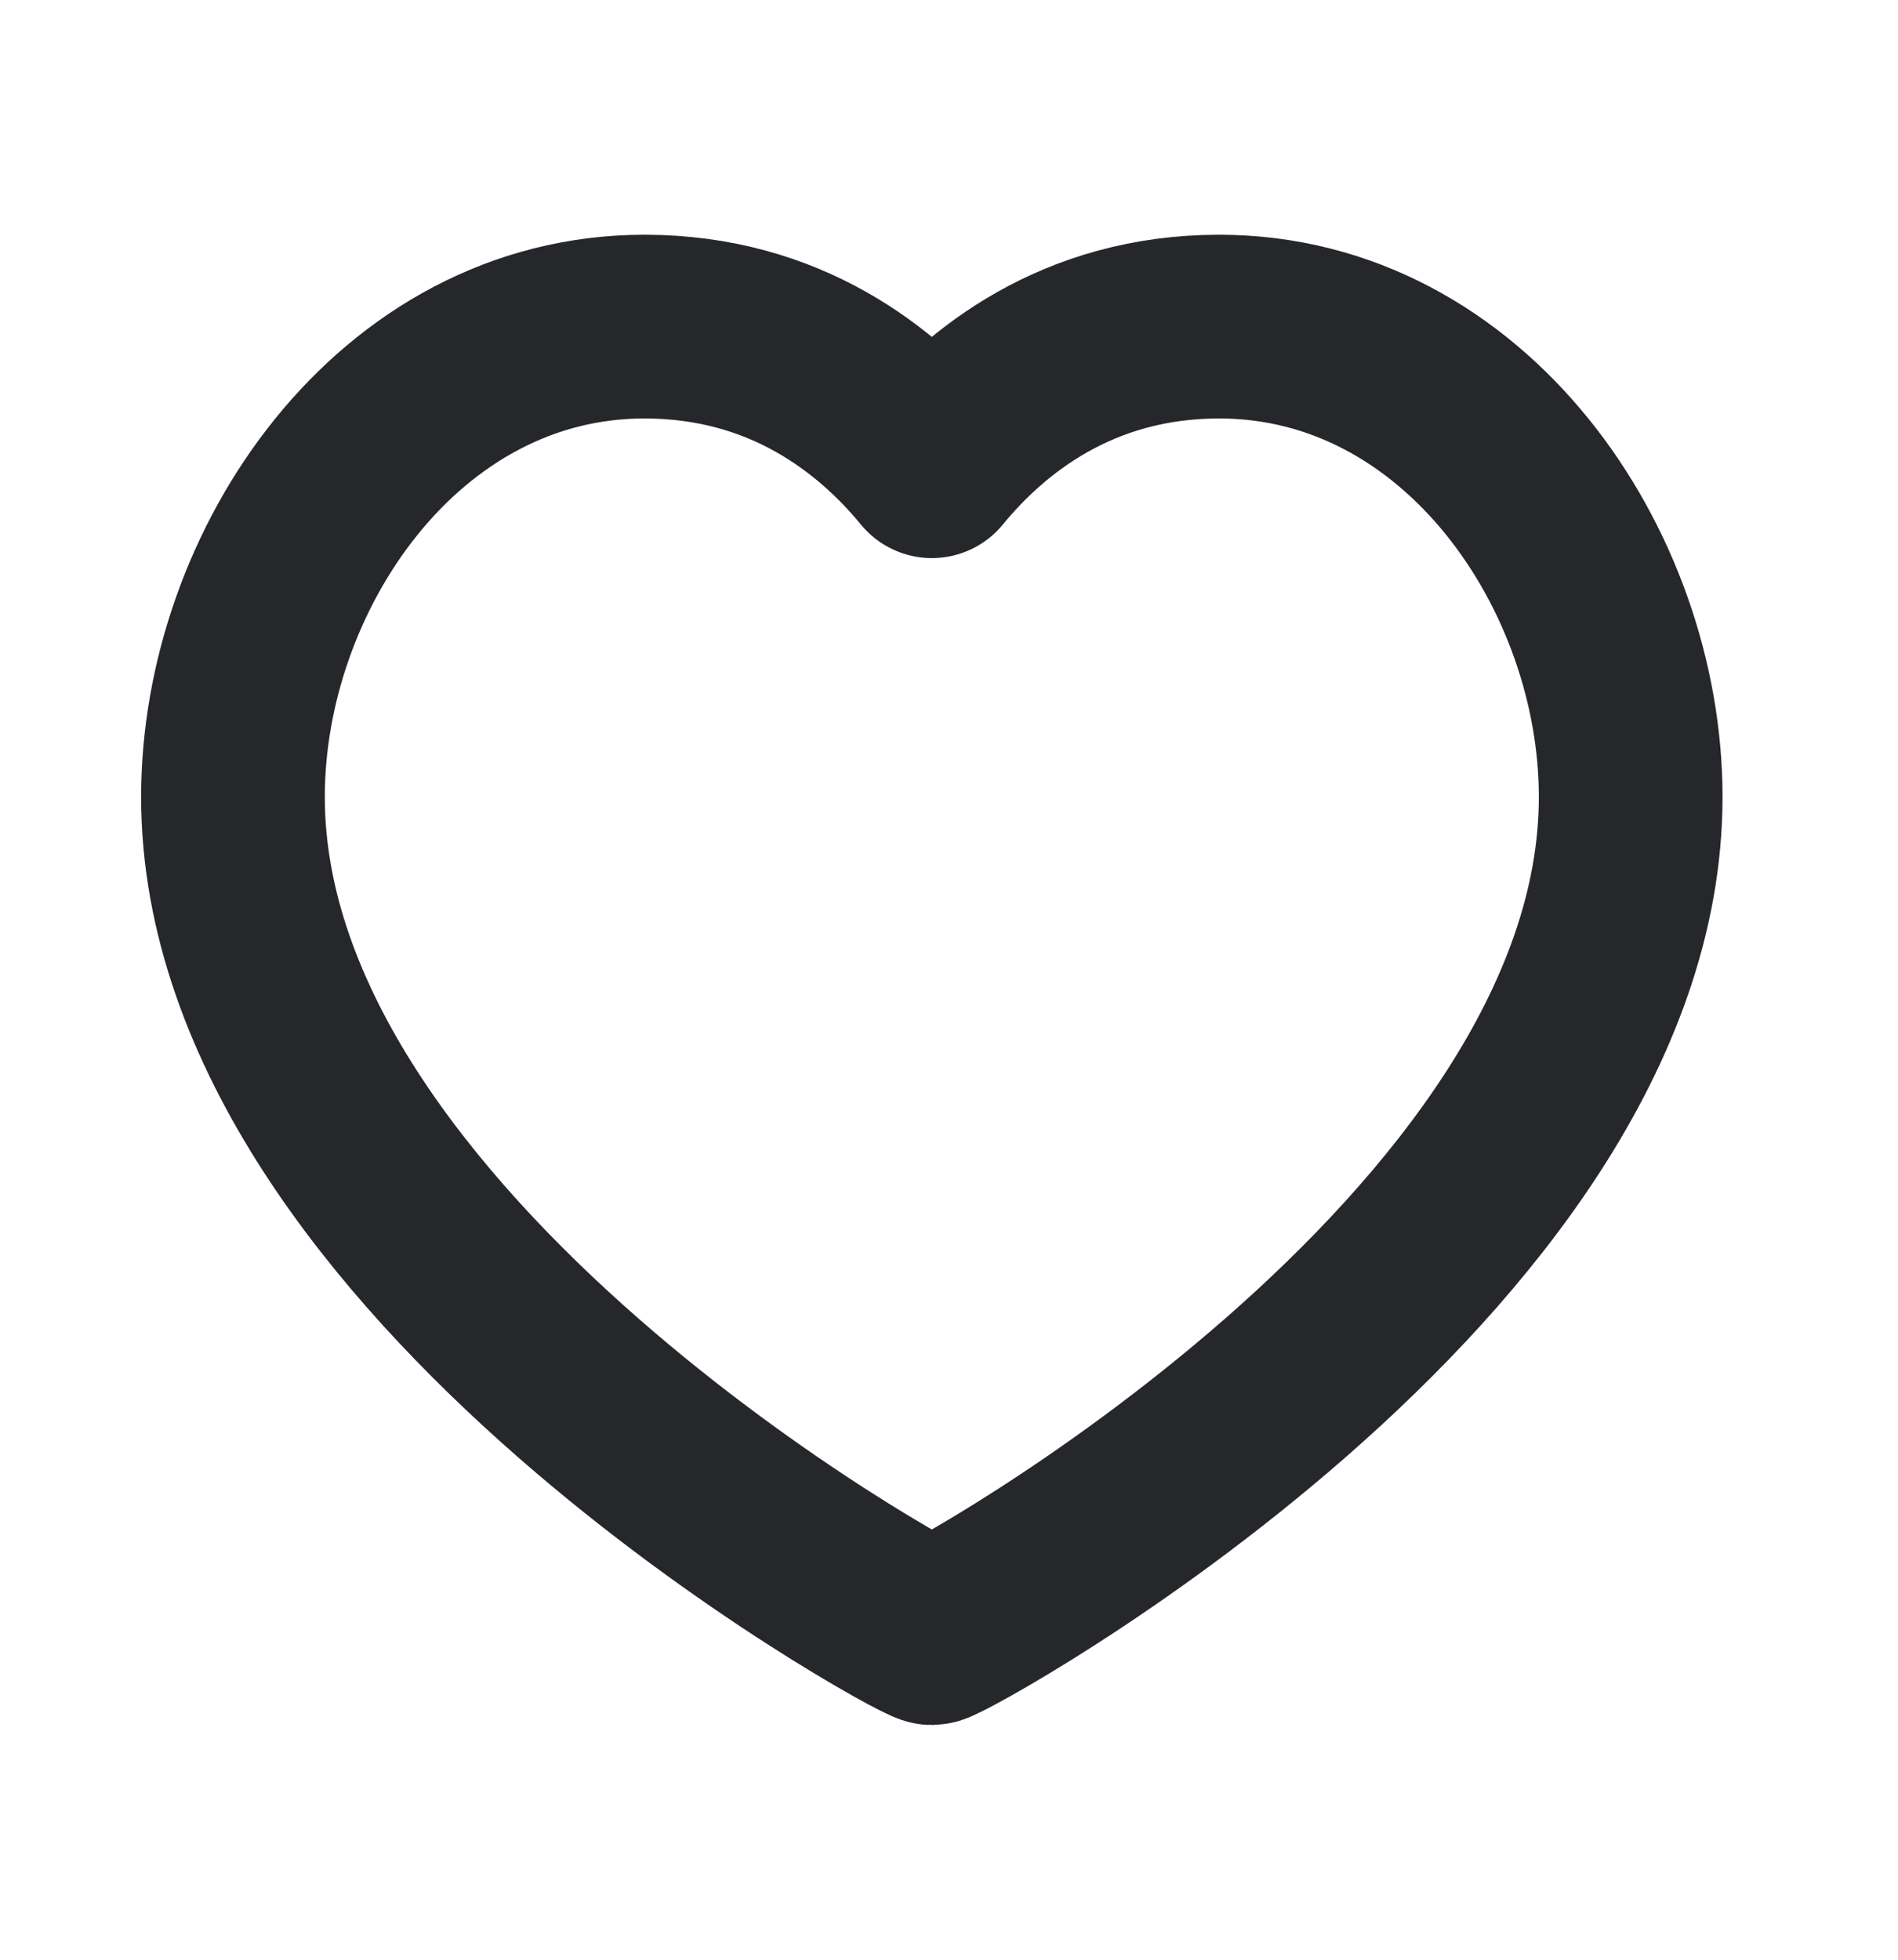 <svg width="31" height="32" viewBox="0 0 31 32" fill="none" xmlns="http://www.w3.org/2000/svg">
<path d="M19.912 5.333C23.933 5.333 26.634 9.307 26.634 13.013C26.634 20.52 15.422 26.667 15.22 26.667C15.017 26.667 3.805 20.52 3.805 13.013C3.805 9.307 6.506 5.333 10.527 5.333C12.835 5.333 14.344 6.547 15.22 7.613C16.095 6.547 17.604 5.333 19.912 5.333Z" stroke="#26272B" stroke-width="3" stroke-linecap="round" stroke-linejoin="round"/>
</svg>
